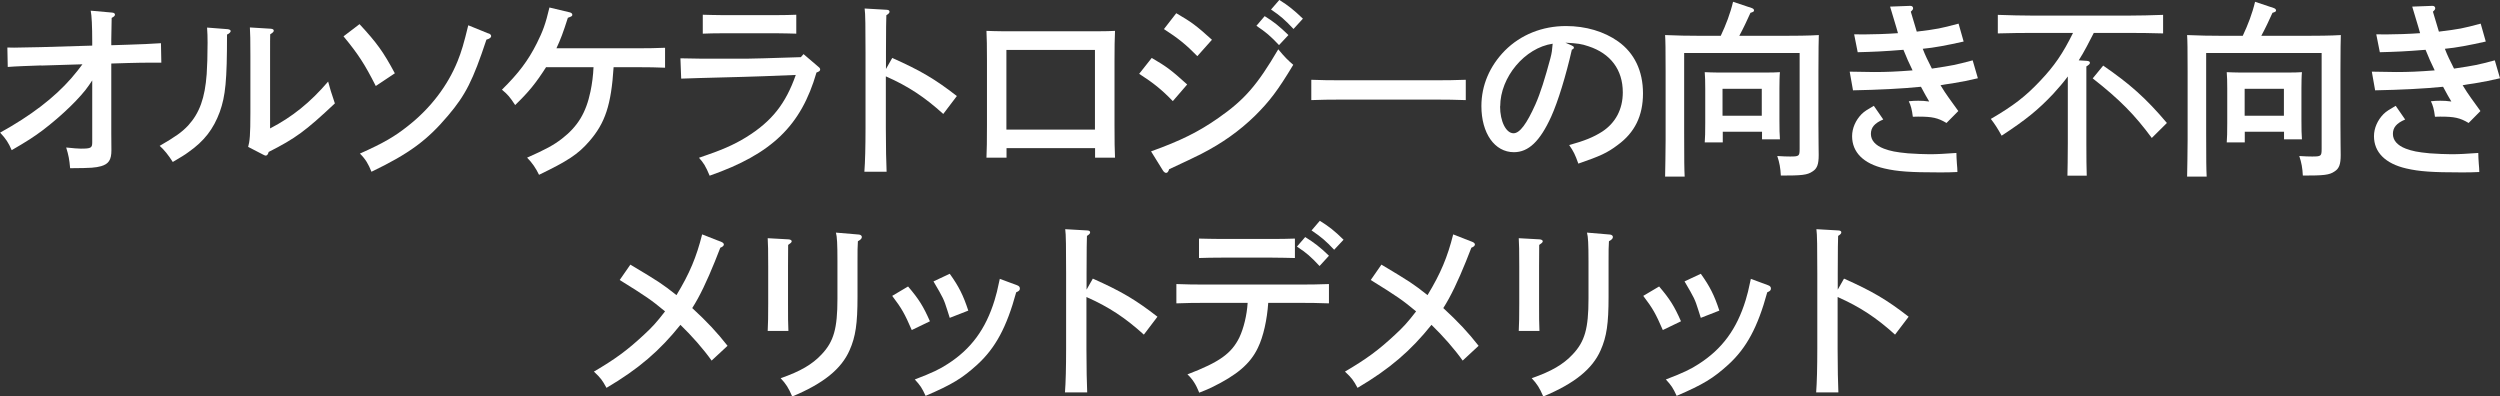 <?xml version="1.0" encoding="UTF-8"?>
<svg id="_レイヤー_1" data-name="レイヤー 1" xmlns="http://www.w3.org/2000/svg" viewBox="0 0 196.79 31.21">
  <rect x="0" y="0" width="196.79" height="31.21" fill="#333333" stroke="none"/>
  <defs>
    <style>
      .cls-1 {
        fill: #fff;
      }
    </style>
  </defs>
  <path class="cls-1" d="M3.24,5.15c-.88.03-2.02.07-2.63.12l-.03-1.53c.24.01.41.01.53.01.31,0,1.77-.03,2.1-.04l4.05-.12v-.29c0-1.21-.04-2.09-.12-2.46l1.69.15c.13.01.22.07.22.16s-.07.16-.26.26c-.01.29-.03,1.35-.03,1.71v.44l1.28-.04c.93-.03,1.97-.07,2.63-.12l.03,1.53h-.53c-.44,0-1.78.01-2.1.03l-1.31.04v5.49c0,.46.01.9.01,1.35,0,.74-.22,1.07-.81,1.24-.47.12-.69.15-2.44.16-.06-.69-.12-1.01-.31-1.63.6.06.91.09,1.15.09.81,0,.9-.06.9-.5v-4.87l-.25.37c-.63.94-2.13,2.4-3.66,3.56-.71.53-1.24.87-2.43,1.56-.25-.59-.47-.91-.91-1.38,2.44-1.35,4.25-2.74,5.6-4.28.32-.37.75-.91.88-1.1l-3.25.1Z"/>
  <path class="cls-1" d="M17.97,2.31c.09,0,.19.07.19.13,0,.09-.12.21-.29.28,0,3.63-.12,4.82-.57,6.09-.5,1.35-1.22,2.29-2.46,3.16-.32.24-.57.38-1.24.78-.34-.54-.68-.96-1.03-1.27,1.24-.72,1.74-1.07,2.24-1.6.9-.99,1.32-2.16,1.46-4.05.04-.56.07-1.5.07-2.47,0-.5-.01-.72-.04-1.19l1.68.13ZM19.53,11.58c.13-.46.18-.93.18-2.74v-4.47c0-1.16-.01-1.81-.04-2.21l1.63.1c.16.01.25.06.25.15s-.07.16-.28.29c-.01.31-.01.53-.01,1.66v5.75c1.74-.9,3.16-2.04,4.57-3.69.1.41.28.99.53,1.72-2.32,2.18-3.1,2.75-5.21,3.82-.06.21-.13.29-.24.29-.04,0-.13-.04-.22-.09l-1.16-.6Z"/>
  <path class="cls-1" d="M28.3,1.9c1.38,1.49,1.88,2.19,2.78,3.87l-1.5,1c-.88-1.74-1.4-2.53-2.54-3.91l1.26-.96ZM38.47,2.63c.13.06.19.12.19.21,0,.12-.12.21-.37.28-1.07,3.22-1.63,4.34-3.03,5.99-1.63,1.93-3.06,2.99-6.02,4.41-.24-.6-.46-.99-.91-1.43,1.9-.85,2.75-1.35,3.84-2.22,1.74-1.38,3.06-3.12,3.84-5.03.31-.76.51-1.44.85-2.85l1.6.65Z"/>
  <path class="cls-1" d="M42.99,5.28c-.82,1.28-1.37,1.96-2.44,2.99-.4-.62-.59-.84-1.04-1.21,1.29-1.27,2.06-2.28,2.75-3.66.47-.94.68-1.5.99-2.81l1.59.38c.13.03.21.1.21.19,0,.1-.04.13-.35.24-.38,1.19-.57,1.69-.9,2.4h6.49c.6,0,1.51-.01,2.06-.04v1.57c-.54-.03-1.46-.04-2.06-.04h-1.99c-.19,2.97-.66,4.4-1.93,5.85-.87,1-1.68,1.53-3.94,2.62-.24-.51-.56-.97-.94-1.35,1.49-.66,2.09-.99,2.74-1.49,1.25-.97,1.9-2.04,2.25-3.72.13-.62.21-1.26.24-1.91h-3.71Z"/>
  <path class="cls-1" d="M64.41,5.25c.12.09.15.15.15.22,0,.1-.07.16-.29.24-1.21,4.18-3.5,6.4-8.41,8.12-.31-.75-.49-1.03-.84-1.41,1.78-.6,2.71-1,3.72-1.62,2-1.24,3.1-2.62,3.9-4.9l-2.53.1c-1.85.07-4.99.13-6.49.19l-.06-1.6c1.29.03,1.62.03,3.29.03,1.96,0,2.52,0,3.25-.03l2.94-.09.21-.24,1.16.99ZM62.68,2.65c-.41-.01-1.03-.03-1.46-.03h-4.43c-.44,0-1.06.01-1.47.03v-1.49c.41.01,1.03.03,1.47.03h4.43c.43,0,1.04-.01,1.46-.03v1.49Z"/>
  <path class="cls-1" d="M70.23,4.56c2.22.99,3.35,1.65,5.09,3l-1.07,1.41c-1.46-1.32-2.75-2.18-4.52-2.96v4.07c0,1.56.03,2.72.06,3.44h-1.75c.06-.76.09-1.99.09-3.44v-5.94c0-1.93-.01-3.12-.07-3.47l1.74.1c.15.01.22.06.22.15s-.06.16-.25.28c-.01.31-.03,1.02-.03,2.94v1.29l.5-.88Z"/>
  <path class="cls-1" d="M79.22,12.41h-1.57c.03-.54.04-1.41.04-2.57v-5.07c0-1.04-.01-1.87-.04-2.34.4.01.75.03,1.25.03h7.62c.5,0,.85-.01,1.25-.03-.03.47-.04,1.46-.04,2.34v5.07c0,1.22.01,2.02.04,2.57h-1.57v-.75h-6.97v.75ZM86.19,10.19V3.93h-6.97v6.27h6.97Z"/>
  <path class="cls-1" d="M90.66,4.56c1.18.69,1.54.96,2.79,2.09l-1.13,1.31c-.88-.91-1.53-1.43-2.65-2.15l.99-1.25ZM90.62,11.91c2.29-.82,3.74-1.54,5.28-2.62,2.07-1.44,3.07-2.6,4.72-5.41.51.62.78.88,1.18,1.22-1.22,2.03-1.87,2.88-3.02,4.02-1.22,1.19-2.59,2.16-4.21,2.99-.68.34-1.22.6-2.54,1.21-.06.19-.13.29-.24.29-.07,0-.18-.07-.25-.19l-.93-1.5ZM92.59,1.04c1.19.69,1.56.96,2.81,2.09l-1.15,1.29c-.88-.9-1.51-1.41-2.63-2.13l.97-1.25ZM99.55,1.27c.71.44,1.15.79,1.87,1.49l-.74.79c-.68-.72-1.01-1-1.78-1.52l.65-.76ZM100.71,0c.69.43,1.13.78,1.85,1.47l-.74.81c-.68-.72-1.01-1.02-1.77-1.53l.65-.75Z"/>
  <path class="cls-1" d="M115.38,7.88c-.63-.03-1.68-.04-2.35-.04h-7.47c-.75,0-1.72.01-2.34.04v-1.6c.62.03,1.59.04,2.34.04h7.47c.68,0,1.72-.01,2.35-.04v1.6Z"/>
  <path class="cls-1" d="M123.73,3.59c.13.06.16.09.16.16s-.06.12-.16.16c-.46,2.03-1.09,4.09-1.63,5.28-.88,1.93-1.78,2.79-2.93,2.79-1.52,0-2.56-1.49-2.56-3.63,0-1.63.65-3.15,1.85-4.37,1.25-1.25,2.94-1.93,4.81-1.93,1.56,0,3,.43,4.1,1.21,1.28.91,1.96,2.32,1.96,4.09s-.65,3.09-2,4.07c-.82.62-1.38.87-3.09,1.46-.25-.71-.38-.97-.72-1.46,1.22-.34,1.91-.62,2.6-1.06,1.04-.68,1.62-1.75,1.62-3.09,0-1.78-.96-3.06-2.71-3.63-.57-.19-.79-.22-1.81-.28l.5.22ZM118.08,8.37c0,1.19.47,2.12,1.06,2.12.49,0,1.04-.75,1.72-2.27.4-.9.76-2.07,1.18-3.63.12-.47.13-.59.18-1.15-2.19.32-4.13,2.63-4.13,4.93Z"/>
  <path class="cls-1" d="M135.45,2.82c.41-.87.75-1.75.97-2.68l1.46.49c.12.04.19.1.19.19s-.06.12-.28.19c-.25.56-.56,1.22-.88,1.81h3.35c.99,0,2.15-.01,2.91-.06-.01.46-.03,1.06-.03,2.87v4.09c0,.4.01.76.01,1.56,0,.28.01.75.01.93,0,.72-.12,1.06-.49,1.29-.41.28-.84.32-2.49.32-.03-.59-.1-1-.28-1.54.49.03.69.04,1,.04.72,0,.76-.03.76-.6v-7.55h-9.09v6.27c0,2.24.01,2.84.04,3.46h-1.54c.01-.57.04-1.94.04-2.87v-5.4c0-1.78-.01-2.41-.04-2.87.78.04,1.93.06,2.93.06h1.43ZM135.6,11.21h-1.41c.03-.34.04-.82.04-1.56v-2.68c0-.46-.01-1.03-.04-1.29.32.01.63.03,1.06.03h3.8c.43,0,.74-.01,1.06-.03-.03.26-.04.84-.04,1.29v2.47c0,.69.01,1.19.04,1.53h-1.41v-.6h-3.09v.84ZM138.68,6.99h-3.09v2.12h3.09v-2.12Z"/>
  <path class="cls-1" d="M150.37.46c.15,0,.22.09.22.18s-.01.12-.18.28c.24.81.34,1.15.47,1.57,1.68-.21,1.82-.24,3.29-.63l.4,1.41c-1.29.29-2.34.49-3.22.57.24.62.35.81.72,1.56,1.66-.25,1.82-.28,3.21-.65l.41,1.41c-.82.19-1.12.25-2,.4-.4.06-.71.1-.94.15.15.24.24.38.34.54.07.12.43.62,1.06,1.49l-.93.94c-.69-.41-1.12-.5-2.24-.5-.13,0-.21,0-.41.01-.07-.57-.16-.9-.32-1.22.31-.03.44-.04.74-.04.32,0,.49.01.87.06-.16-.26-.38-.65-.65-1.16-1.5.15-3.29.24-5.35.28l-.26-1.47c.31.01,1.44.03,1.91.03.99,0,1.74-.03,3.04-.13-.26-.53-.5-1.06-.72-1.62-1.6.13-2.4.16-3.6.19l-.28-1.41c.38.01.53.01.74.01.68,0,1.97-.04,2.71-.1-.03-.15-.1-.34-.62-2.09l1.6-.06ZM148.23,9.41c-.68.29-.96.63-.96,1.13s.34.9,1.02,1.16c.51.19.94.28,1.9.37.54.04,1.29.07,1.69.07.62,0,1.12-.03,2.12-.1.01.34.01.44.04.85.03.29.03.38.04.65-.57.03-.81.03-1.44.03-2.25,0-3.28-.07-4.31-.31-1.65-.38-2.54-1.28-2.54-2.54,0-.63.28-1.26.75-1.74.21-.21.49-.38.96-.65l.74,1.07Z"/>
  <path class="cls-1" d="M164.81,2.6c-.37.72-.74,1.46-1.18,2.15l.63.04c.16.01.25.06.25.15s-.07.16-.28.29v6.03c0,1.12.01,2.04.03,2.57h-1.52c.01-.56.03-1.38.03-2.57v-5.24c-.35.47-.72.9-1.15,1.37-1.15,1.22-2.13,2.03-4.06,3.29-.34-.62-.56-.94-.85-1.32,1.79-1.04,2.74-1.78,3.88-2.99,1.13-1.19,1.79-2.16,2.59-3.78h-2.99c-.81,0-2.13.01-2.93.04v-1.46c.75.03,2.09.06,2.93.06h7.15c.93,0,2.18-.03,2.93-.06v1.46c-.78-.03-2.03-.04-2.93-.04h-2.54ZM165.55,5.16c2.13,1.47,3.37,2.57,5.02,4.52l-1.19,1.18c-1.34-1.82-2.53-3.03-4.65-4.69l.82-1Z"/>
  <path class="cls-1" d="M176.54,2.82c.41-.87.75-1.75.97-2.68l1.46.49c.12.04.19.1.19.19s-.06.12-.28.19c-.25.56-.56,1.22-.88,1.81h3.35c.99,0,2.15-.01,2.91-.06-.01.46-.03,1.06-.03,2.87v4.09c0,.4.01.76.01,1.56,0,.28.01.75.01.93,0,.72-.12,1.06-.49,1.29-.41.28-.84.32-2.49.32-.03-.59-.1-1-.28-1.54.49.03.69.04,1,.04.72,0,.76-.03.76-.6v-7.55h-9.09v6.27c0,2.24.01,2.84.04,3.46h-1.54c.01-.57.04-1.94.04-2.87v-5.4c0-1.78-.01-2.41-.04-2.87.78.04,1.93.06,2.93.06h1.43ZM176.69,11.21h-1.41c.03-.34.04-.82.04-1.56v-2.68c0-.46-.01-1.03-.04-1.29.32.01.63.03,1.06.03h3.8c.43,0,.74-.01,1.06-.03-.03.26-.04.84-.04,1.29v2.47c0,.69.01,1.19.04,1.53h-1.41v-.6h-3.09v.84ZM179.78,6.99h-3.09v2.12h3.09v-2.12Z"/>
  <path class="cls-1" d="M191.47.46c.15,0,.22.09.22.18s-.01.12-.18.28c.24.81.34,1.15.47,1.57,1.68-.21,1.82-.24,3.29-.63l.4,1.41c-1.29.29-2.34.49-3.22.57.24.62.35.81.72,1.56,1.66-.25,1.82-.28,3.21-.65l.41,1.41c-.82.19-1.12.25-2,.4-.4.06-.71.1-.94.15.15.24.24.38.34.54.07.12.43.62,1.06,1.49l-.93.94c-.69-.41-1.12-.5-2.24-.5-.13,0-.21,0-.41.01-.07-.57-.16-.9-.32-1.22.31-.03.44-.04.74-.04.32,0,.49.01.87.06-.16-.26-.38-.65-.65-1.16-1.5.15-3.29.24-5.35.28l-.26-1.47c.31.01,1.44.03,1.91.03.99,0,1.74-.03,3.04-.13-.26-.53-.5-1.06-.72-1.62-1.6.13-2.4.16-3.6.19l-.28-1.41c.38.01.53.01.74.01.68,0,1.97-.04,2.71-.1-.03-.15-.1-.34-.62-2.09l1.6-.06ZM189.32,9.41c-.68.29-.96.63-.96,1.13s.34.9,1.01,1.16c.51.19.94.28,1.9.37.54.04,1.29.07,1.69.07.62,0,1.12-.03,2.12-.1.01.34.01.44.04.85.03.29.03.38.04.65-.57.03-.81.03-1.44.03-2.25,0-3.28-.07-4.31-.31-1.65-.38-2.54-1.28-2.54-2.54,0-.63.28-1.26.75-1.74.21-.21.49-.38.96-.65l.74,1.07Z"/>
  <path class="cls-1" d="M56.02,28.39c-.66-.93-1.57-1.96-2.46-2.82-1.62,2.03-3.29,3.47-5.82,4.96-.34-.62-.44-.76-.99-1.28,1.69-.99,2.63-1.68,3.94-2.9.65-.6.99-.97,1.66-1.84-1.1-.91-1.46-1.16-3.57-2.47l.84-1.21c2.29,1.37,2.47,1.49,3.63,2.4,1.04-1.72,1.57-2.99,2.02-4.78l1.53.6c.1.04.18.12.18.19,0,.1-.09.19-.28.26-.15.38-.22.57-.43,1.09-.62,1.53-1.19,2.74-1.78,3.66,1.18,1.09,1.94,1.9,2.78,2.97l-1.25,1.16Z"/>
  <path class="cls-1" d="M62.06,18.84c.16.01.26.07.26.15,0,.09-.09.16-.28.29-.01.75-.01,1.13-.01,1.68v2.94c0,.99,0,1.62.03,2.15h-1.63c.03-.5.04-1.18.04-2.15v-2.94c0-1.18-.01-1.81-.04-2.21l1.63.09ZM67.59,18.46c.15.01.25.09.25.19,0,.12-.07.21-.31.34-.03.47-.03.71-.03,1.56v2.82c0,2.1-.15,3.13-.62,4.19-.65,1.49-2.07,2.63-4.52,3.65-.29-.68-.49-.99-.91-1.44,1.56-.54,2.49-1.09,3.22-1.87.96-1.01,1.25-2.04,1.25-4.38v-2.97c0-1.32-.03-1.94-.12-2.24l1.78.15Z"/>
  <path class="cls-1" d="M71.48,22.55c.85,1,1.19,1.54,1.72,2.74l-1.43.69c-.56-1.29-.78-1.69-1.54-2.69l1.25-.74ZM80.07,22.46c.13.04.21.13.21.24,0,.15-.06.21-.29.31-.75,2.75-1.63,4.38-3.06,5.69-1.18,1.07-1.97,1.56-4.07,2.46-.29-.63-.41-.81-.85-1.29,1.41-.54,1.96-.81,2.59-1.22,1.84-1.18,2.99-2.74,3.69-5.02.16-.53.19-.66.41-1.68l1.38.51ZM74.76,21.55c.71.99,1.06,1.68,1.46,2.9l-1.46.57-.19-.6c-.28-.88-.31-.94-1.09-2.27l1.28-.6Z"/>
  <path class="cls-1" d="M86.02,21.93c2.22.99,3.35,1.65,5.09,3l-1.07,1.41c-1.46-1.32-2.75-2.18-4.52-2.96v4.07c0,1.56.03,2.72.06,3.44h-1.75c.06-.76.09-1.99.09-3.44v-5.94c0-1.93-.01-3.12-.07-3.47l1.74.1c.15.01.22.06.22.15s-.06.16-.25.28c-.01.31-.03,1.02-.03,2.94v1.29l.5-.88Z"/>
  <path class="cls-1" d="M99.83,23.84c-.09,1.32-.38,2.65-.81,3.53-.6,1.27-1.66,2.16-3.65,3.13-.41.19-.59.26-.97.41-.25-.63-.54-1.09-.93-1.44,2.54-.97,3.47-1.65,4.09-2.91.34-.72.59-1.75.65-2.72h-3.27c-.75,0-1.72.01-2.34.04v-1.52c.62.03,1.59.04,2.34.04h7.33c.68,0,1.71-.01,2.34-.04v1.52c-.63-.03-1.66-.04-2.34-.04h-2.44ZM101.93,20.31c-.44-.01-1.28-.03-1.77-.03h-4.03c-.49,0-1.31.01-1.75.03v-1.53c.44.01,1.19.03,1.75.03h4.03c.57,0,1.32-.01,1.77-.03v1.53ZM102.74,18.66c.69.43,1.16.78,1.87,1.47l-.74.81c-.69-.74-1.01-1.02-1.78-1.53l.65-.75ZM103.89,17.38c.71.44,1.15.78,1.87,1.49l-.74.79c-.68-.72-1.01-1-1.78-1.52l.65-.76Z"/>
  <path class="cls-1" d="M115.14,28.39c-.66-.93-1.57-1.96-2.46-2.82-1.62,2.03-3.29,3.47-5.82,4.96-.34-.62-.44-.76-.99-1.28,1.69-.99,2.63-1.68,3.94-2.9.65-.6.99-.97,1.66-1.84-1.1-.91-1.46-1.16-3.57-2.47l.84-1.21c2.29,1.37,2.47,1.49,3.63,2.4,1.04-1.72,1.57-2.99,2.02-4.78l1.53.6c.1.04.18.12.18.19,0,.1-.09.19-.28.26-.15.38-.22.57-.43,1.09-.62,1.53-1.19,2.74-1.78,3.66,1.18,1.09,1.94,1.9,2.78,2.97l-1.25,1.16Z"/>
  <path class="cls-1" d="M121.18,18.84c.16.01.26.07.26.15,0,.09-.09.16-.28.29-.01.75-.01,1.13-.01,1.68v2.94c0,.99,0,1.62.03,2.15h-1.63c.03-.5.04-1.18.04-2.15v-2.94c0-1.18-.01-1.81-.04-2.21l1.63.09ZM126.71,18.46c.15.01.25.09.25.19,0,.12-.07.21-.31.34-.03.47-.03.71-.03,1.56v2.82c0,2.1-.15,3.13-.62,4.19-.65,1.49-2.07,2.63-4.52,3.65-.29-.68-.49-.99-.91-1.44,1.56-.54,2.49-1.09,3.22-1.87.96-1.01,1.25-2.04,1.25-4.38v-2.97c0-1.32-.03-1.94-.12-2.24l1.78.15Z"/>
  <path class="cls-1" d="M130.6,22.55c.85,1,1.19,1.54,1.72,2.74l-1.43.69c-.56-1.29-.78-1.69-1.54-2.69l1.25-.74ZM139.19,22.46c.13.04.21.13.21.24,0,.15-.06.21-.29.31-.75,2.75-1.63,4.38-3.06,5.69-1.18,1.07-1.97,1.56-4.07,2.46-.29-.63-.41-.81-.85-1.29,1.41-.54,1.96-.81,2.59-1.22,1.84-1.18,2.99-2.74,3.69-5.02.16-.53.19-.66.41-1.68l1.38.51ZM133.88,21.55c.71.99,1.06,1.68,1.46,2.9l-1.46.57-.19-.6c-.28-.88-.31-.94-1.09-2.27l1.28-.6Z"/>
  <path class="cls-1" d="M145.15,21.93c2.22.99,3.35,1.65,5.09,3l-1.07,1.41c-1.46-1.32-2.75-2.18-4.52-2.96v4.07c0,1.56.03,2.72.06,3.44h-1.75c.06-.76.09-1.99.09-3.44v-5.94c0-1.93-.01-3.12-.07-3.47l1.74.1c.15.01.22.06.22.15s-.06.16-.25.28c-.01.31-.03,1.02-.03,2.94v1.29l.5-.88Z"/>
</svg>